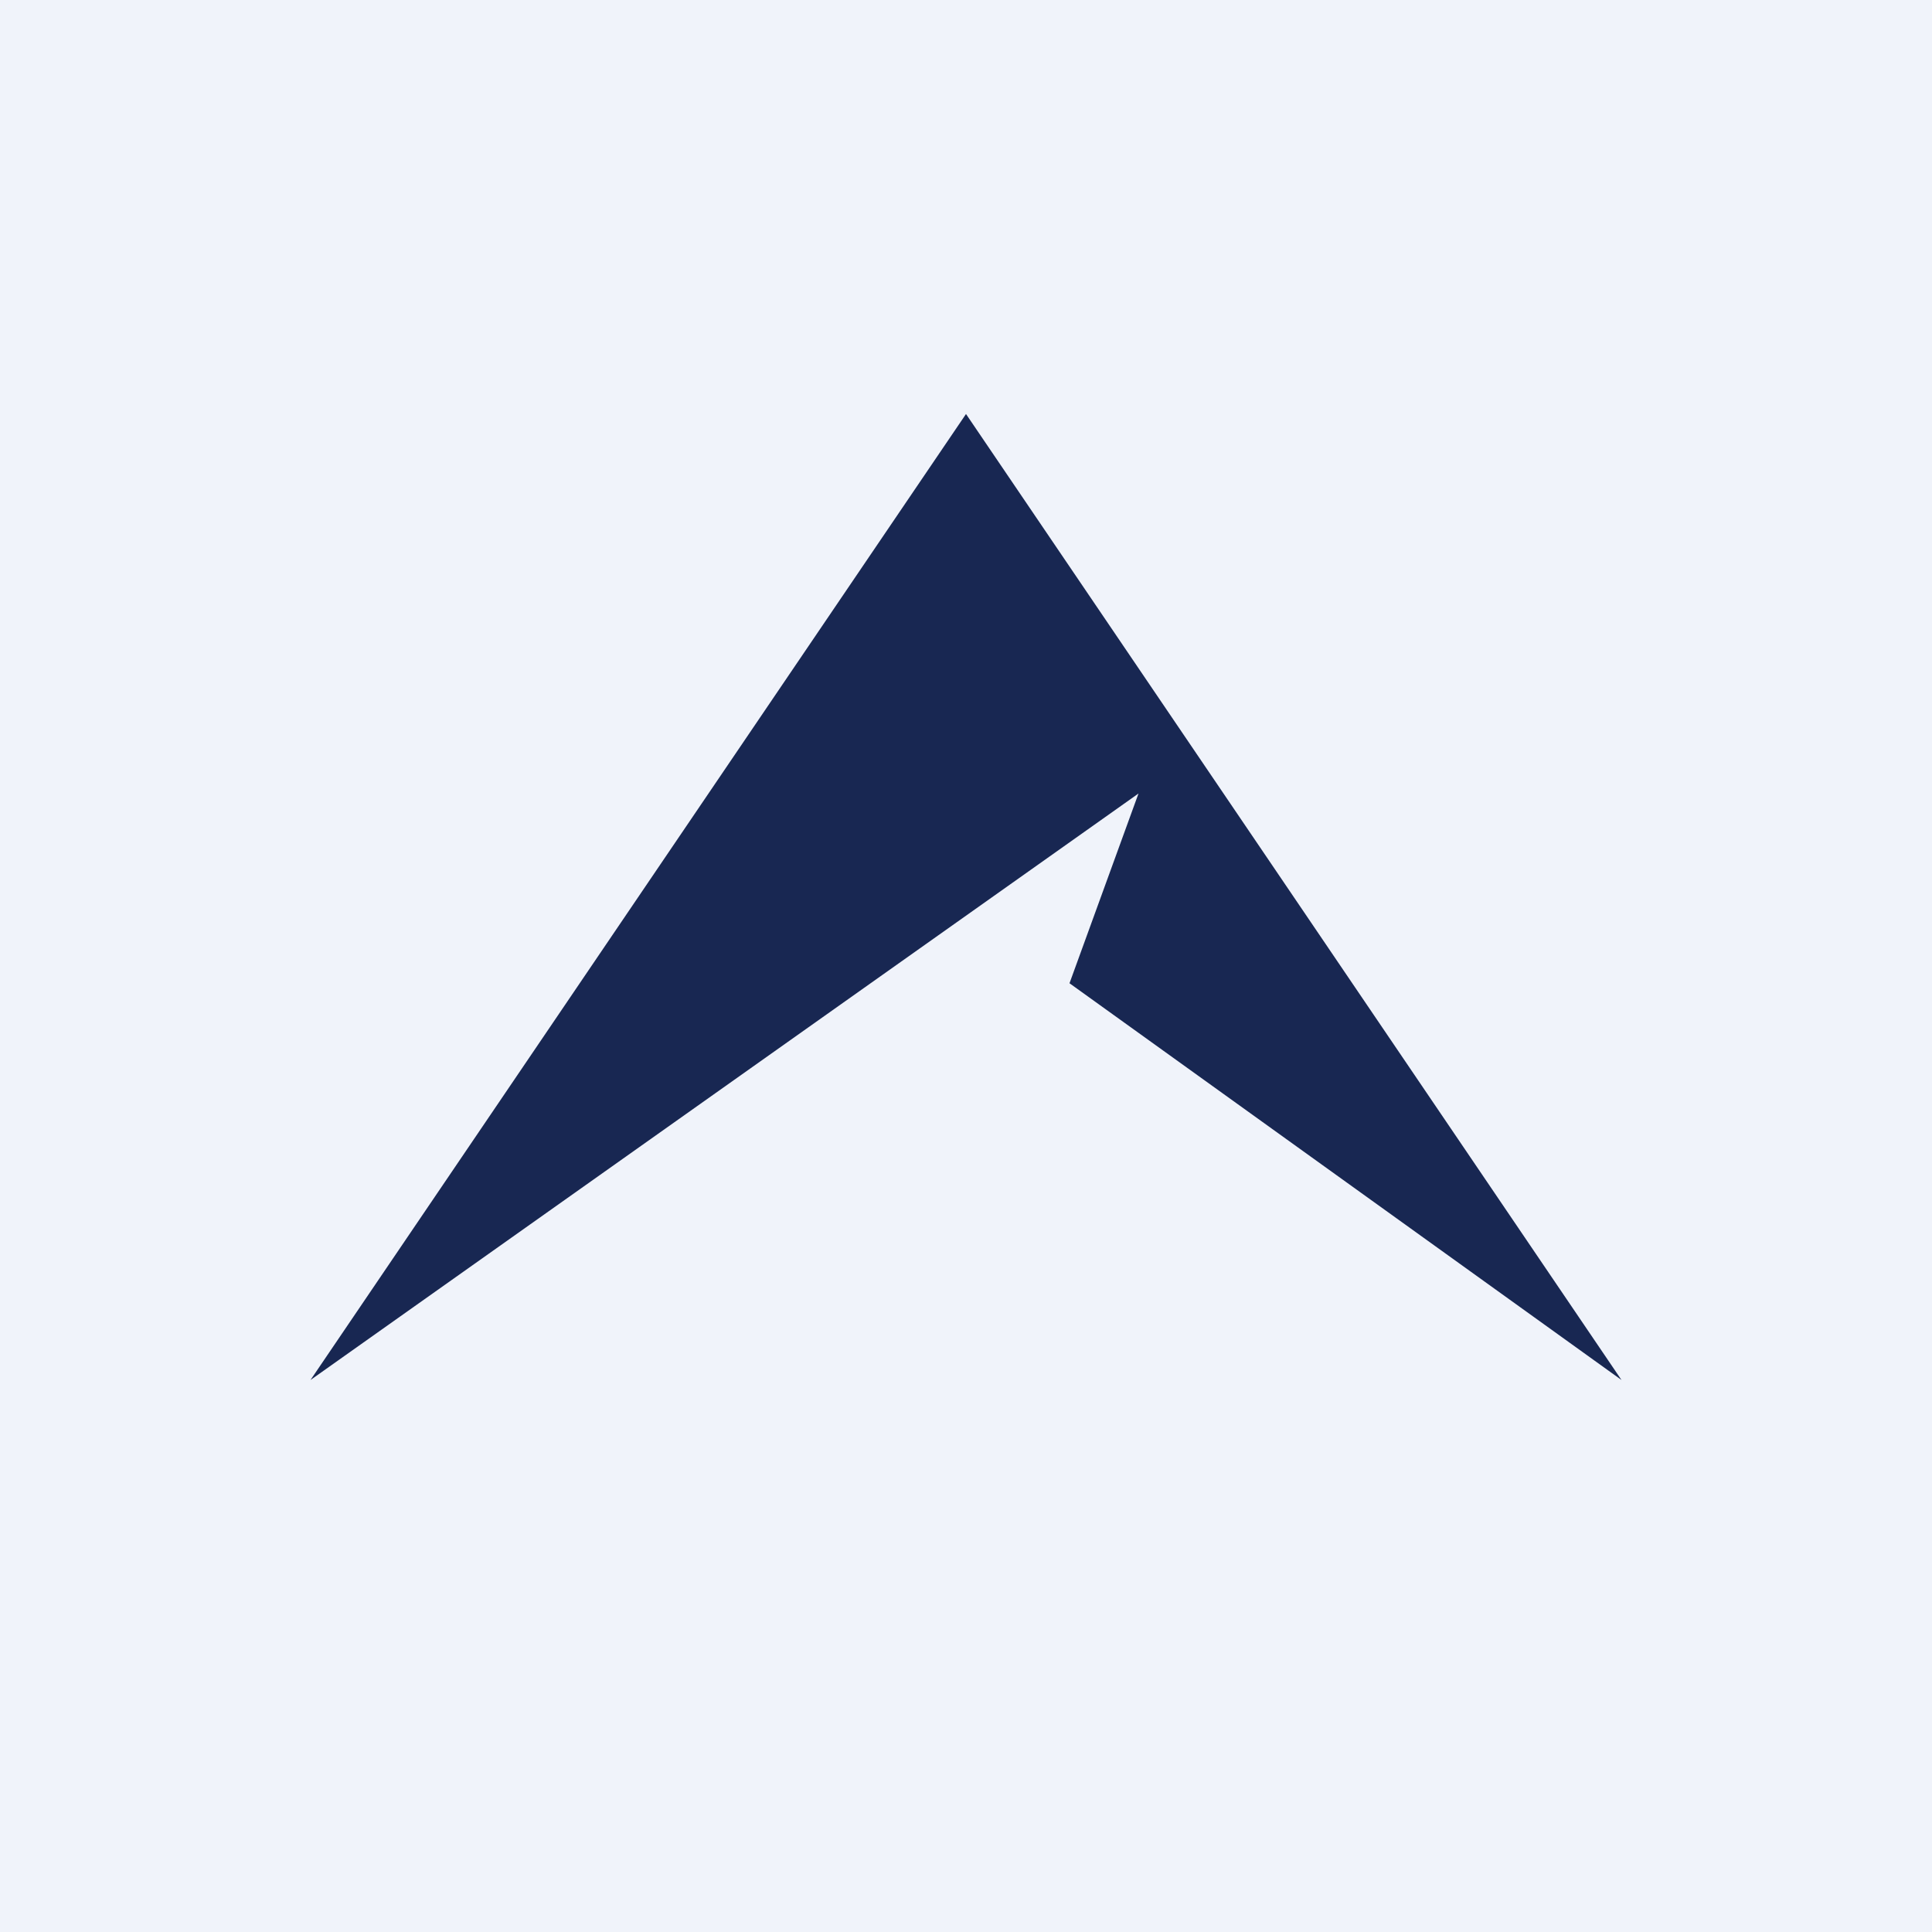 <!-- by TradeStack --><svg width="56" height="56" viewBox="0 0 56 56" xmlns="http://www.w3.org/2000/svg"><path fill="#F0F3FA" d="M0 0h56v56H0z"/><path d="M28 12 9 40l24-17-2 5.5L47 40 28 12Z" fill="#182752"/></svg>
